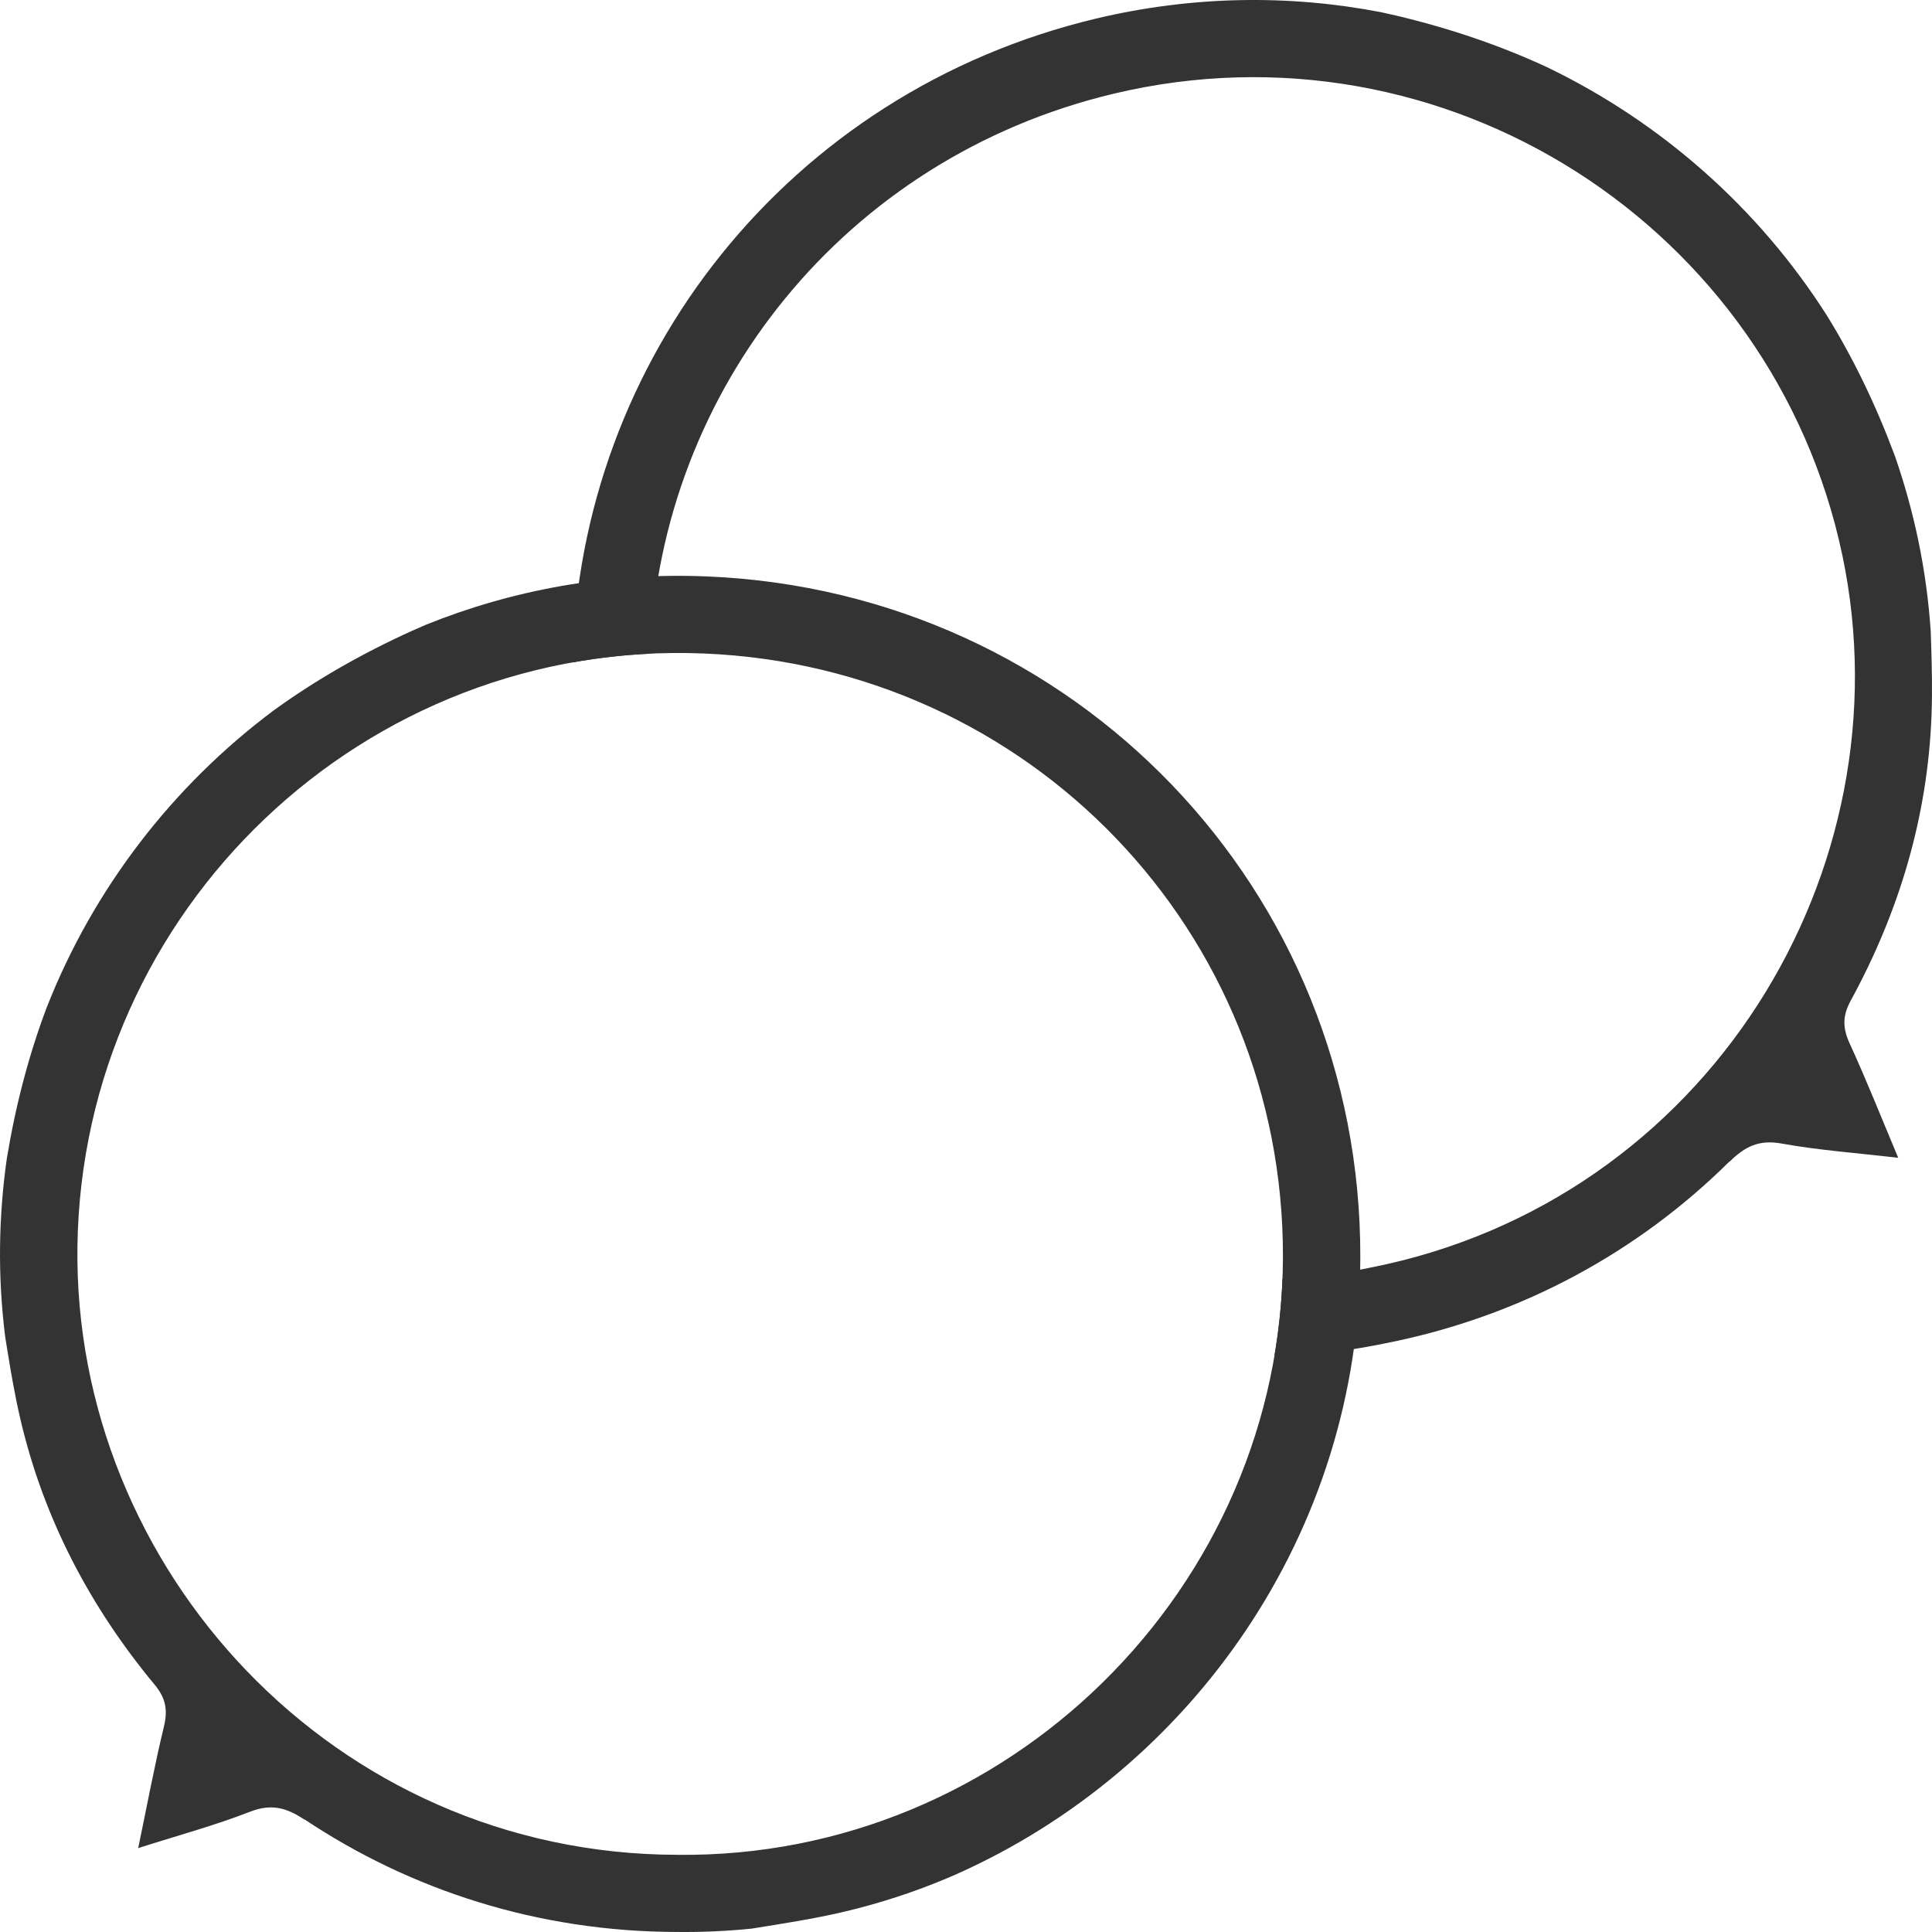 <?xml version="1.0" encoding="utf-8"?>
<!-- Generator: Adobe Illustrator 16.0.0, SVG Export Plug-In . SVG Version: 6.00 Build 0)  -->
<!DOCTYPE svg PUBLIC "-//W3C//DTD SVG 1.1//EN" "http://www.w3.org/Graphics/SVG/1.1/DTD/svg11.dtd">
<svg version="1.1" id="Layer_1" xmlns="http://www.w3.org/2000/svg" xmlns:xlink="http://www.w3.org/1999/xlink" x="0px" y="0px"
	 width="1700.787px" height="1700.787px" viewBox="0 0 1700.787 1700.787" enable-background="new 0 0 1700.787 1700.787"
	 xml:space="preserve">
<path fill-rule="evenodd" clip-rule="evenodd" fill="#333333" d="M1668.252,401.772l-0.357-0.963
	c-16.629-44.614-36.494-85.59-59.563-122.95c-60.499-95.083-146.563-170.651-246.688-218.833
	c-40.918-18.949-85.187-34.075-132.798-45.363c-4.411-1.045-8.819-2.028-13.229-2.955c-80.521-15.517-165.668-14.646-251.027,5.728
	C694.055,81.002,509.898,316.231,503.88,583.175c22.357-4.014,45.193-6.63,68.418-7.737
	c9.356-232.704,171.38-436.461,407.976-492.927c291.762-69.632,580.894,117.27,641.625,406.464
	c58.188,277.086-118.385,568.608-415.832,627.008c-25.75,5.325-51.496,8.604-77.071,9.997c-0.904,22.816-3.296,45.265-7.044,67.266
	c10.922-0.285,21.849-0.684,32.772-1.042c21.494-1.993,43.066-5.16,64.646-9.623c120.615-23.684,223.604-81.34,303.019-160
	c0.108-0.006,0.209-0.006,0.317-0.01c13.518-13.405,25.927-19.449,45.631-15.891c32.617,5.896,65.874,8.266,102.729,12.572
	c-15.139-35.98-28.08-68.712-42.742-100.65c-6.246-13.607-6.465-24.193,0.955-37.798c42.623-78.123,67.646-161.683,71.079-250.809
	c0.229-5.927,0.354-11.857,0.403-17.791v-0.035v0.035v-0.001v-0.041v0.005c0.158-18.801-0.459-37.633-1.094-56.465
	c-1.816-26.877-5.453-53.812-11.084-80.625C1683.302,449.932,1676.479,425.472,1668.252,401.772"/>
<path fill-rule="evenodd" clip-rule="evenodd" fill="#333333" d="M596.593,1632.841c289.681,3.271,532.001-234.104,532.809-526.011
	c0.792-287.31-223.199-519.605-509.488-531.53C320.2,562.815,72.288,801.605,68.169,1097.066
	C64.222,1380.156,293.454,1632.468,596.593,1632.841 M5.943,1020.352l0.167-1.014c7.76-46.97,19.396-90.99,34.869-132.072
	c41.132-104.903,111.103-195.547,200.127-262.004c36.524-26.431,77.068-49.751,121.632-69.945c4.128-1.871,8.267-3.68,12.417-5.433
	c76.048-30.646,159.786-46.09,247.471-42.438c323.042,13.457,575.79,275.575,574.896,599.768
	c-0.668,241.855-148.269,450.534-356.063,542.899l-0.192,0.084c-2.313,1.024-4.651,2.002-6.979,3
	c-29.153,12.316-59.54,22.287-91.234,29.758c-26.825,6.322-54.167,10.467-81.445,14.867c-21.479,2.156-43.261,3.18-65.292,2.93
	c-122.924-0.149-235.064-37.022-328.101-99.021c-0.109,0.016-0.205,0.032-0.313,0.051c-15.84-10.568-29.178-14.123-47.833-6.856
	c-30.881,12.028-63.066,20.723-98.413,32.006c7.955-38.211,14.377-72.813,22.639-106.967c3.52-14.552,1.704-24.984-8.188-36.914
	c-56.823-68.515-97.413-145.736-117.882-232.554c-1.362-5.772-2.625-11.567-3.813-17.383v-0.002l-0.007-0.033l0.007,0.035v-0.002
	l-0.008-0.038l0.001,0.006c-3.763-18.423-6.77-37.023-9.759-55.629c-3.375-26.729-4.974-53.855-4.592-81.252
	C0.413,1070.5,2.417,1045.188,5.943,1020.352z"/>
</svg>
